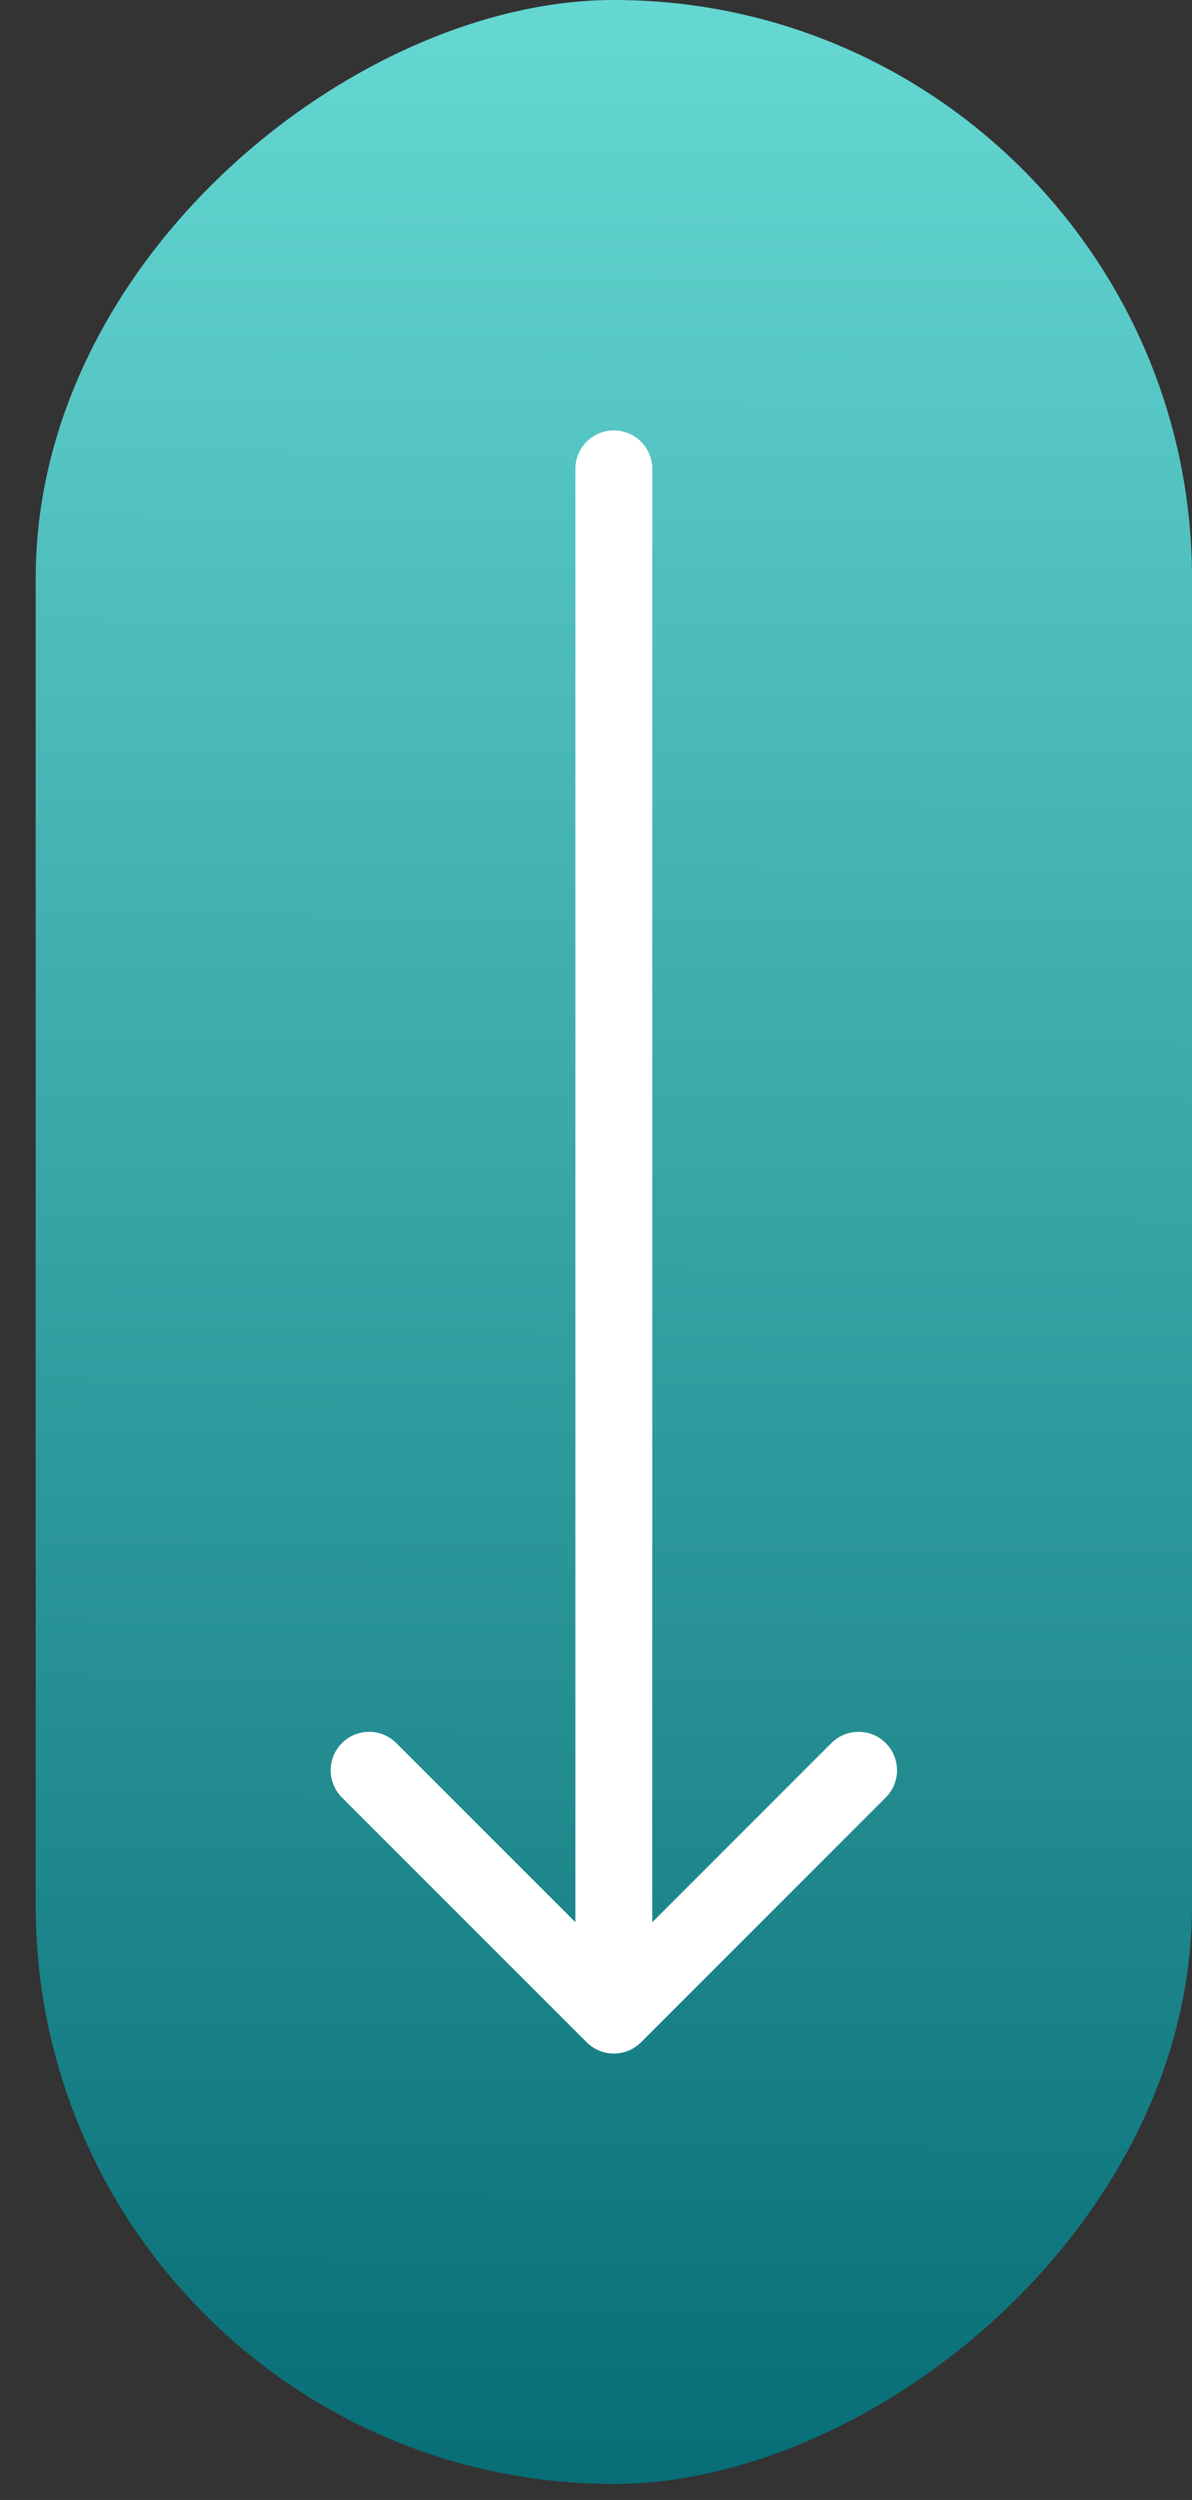 <svg xmlns="http://www.w3.org/2000/svg" width="31" height="65" viewBox="0 0 31 65" fill="none"><rect x="0" y="0" width="31" height="65" fill="#333333" stroke="none"/><rect x="31" width="64.584" height="30.072" rx="15.036" transform="rotate(90 31 0)" fill="url(#paint0_linear_474_742)"></rect><path d="M16.964 12.191C16.964 11.639 16.516 11.191 15.964 11.191C15.412 11.191 14.964 11.639 14.964 12.191L16.964 12.191ZM15.257 53.1C15.647 53.49 16.281 53.49 16.671 53.1L23.035 46.736C23.426 46.345 23.426 45.712 23.035 45.321C22.645 44.931 22.011 44.931 21.621 45.321L15.964 50.978L10.307 45.321C9.917 44.931 9.283 44.931 8.893 45.321C8.502 45.712 8.502 46.345 8.893 46.736L15.257 53.1ZM14.964 12.191L14.964 52.392L16.964 52.392L16.964 12.191L14.964 12.191Z" fill="white"></path><defs><linearGradient id="paint0_linear_474_742" x1="31" y1="0" x2="95.695" y2="0.241" gradientUnits="userSpaceOnUse"><stop stop-color="#65D8D3"></stop><stop offset="1" stop-color="#076D76"></stop></linearGradient></defs></svg>